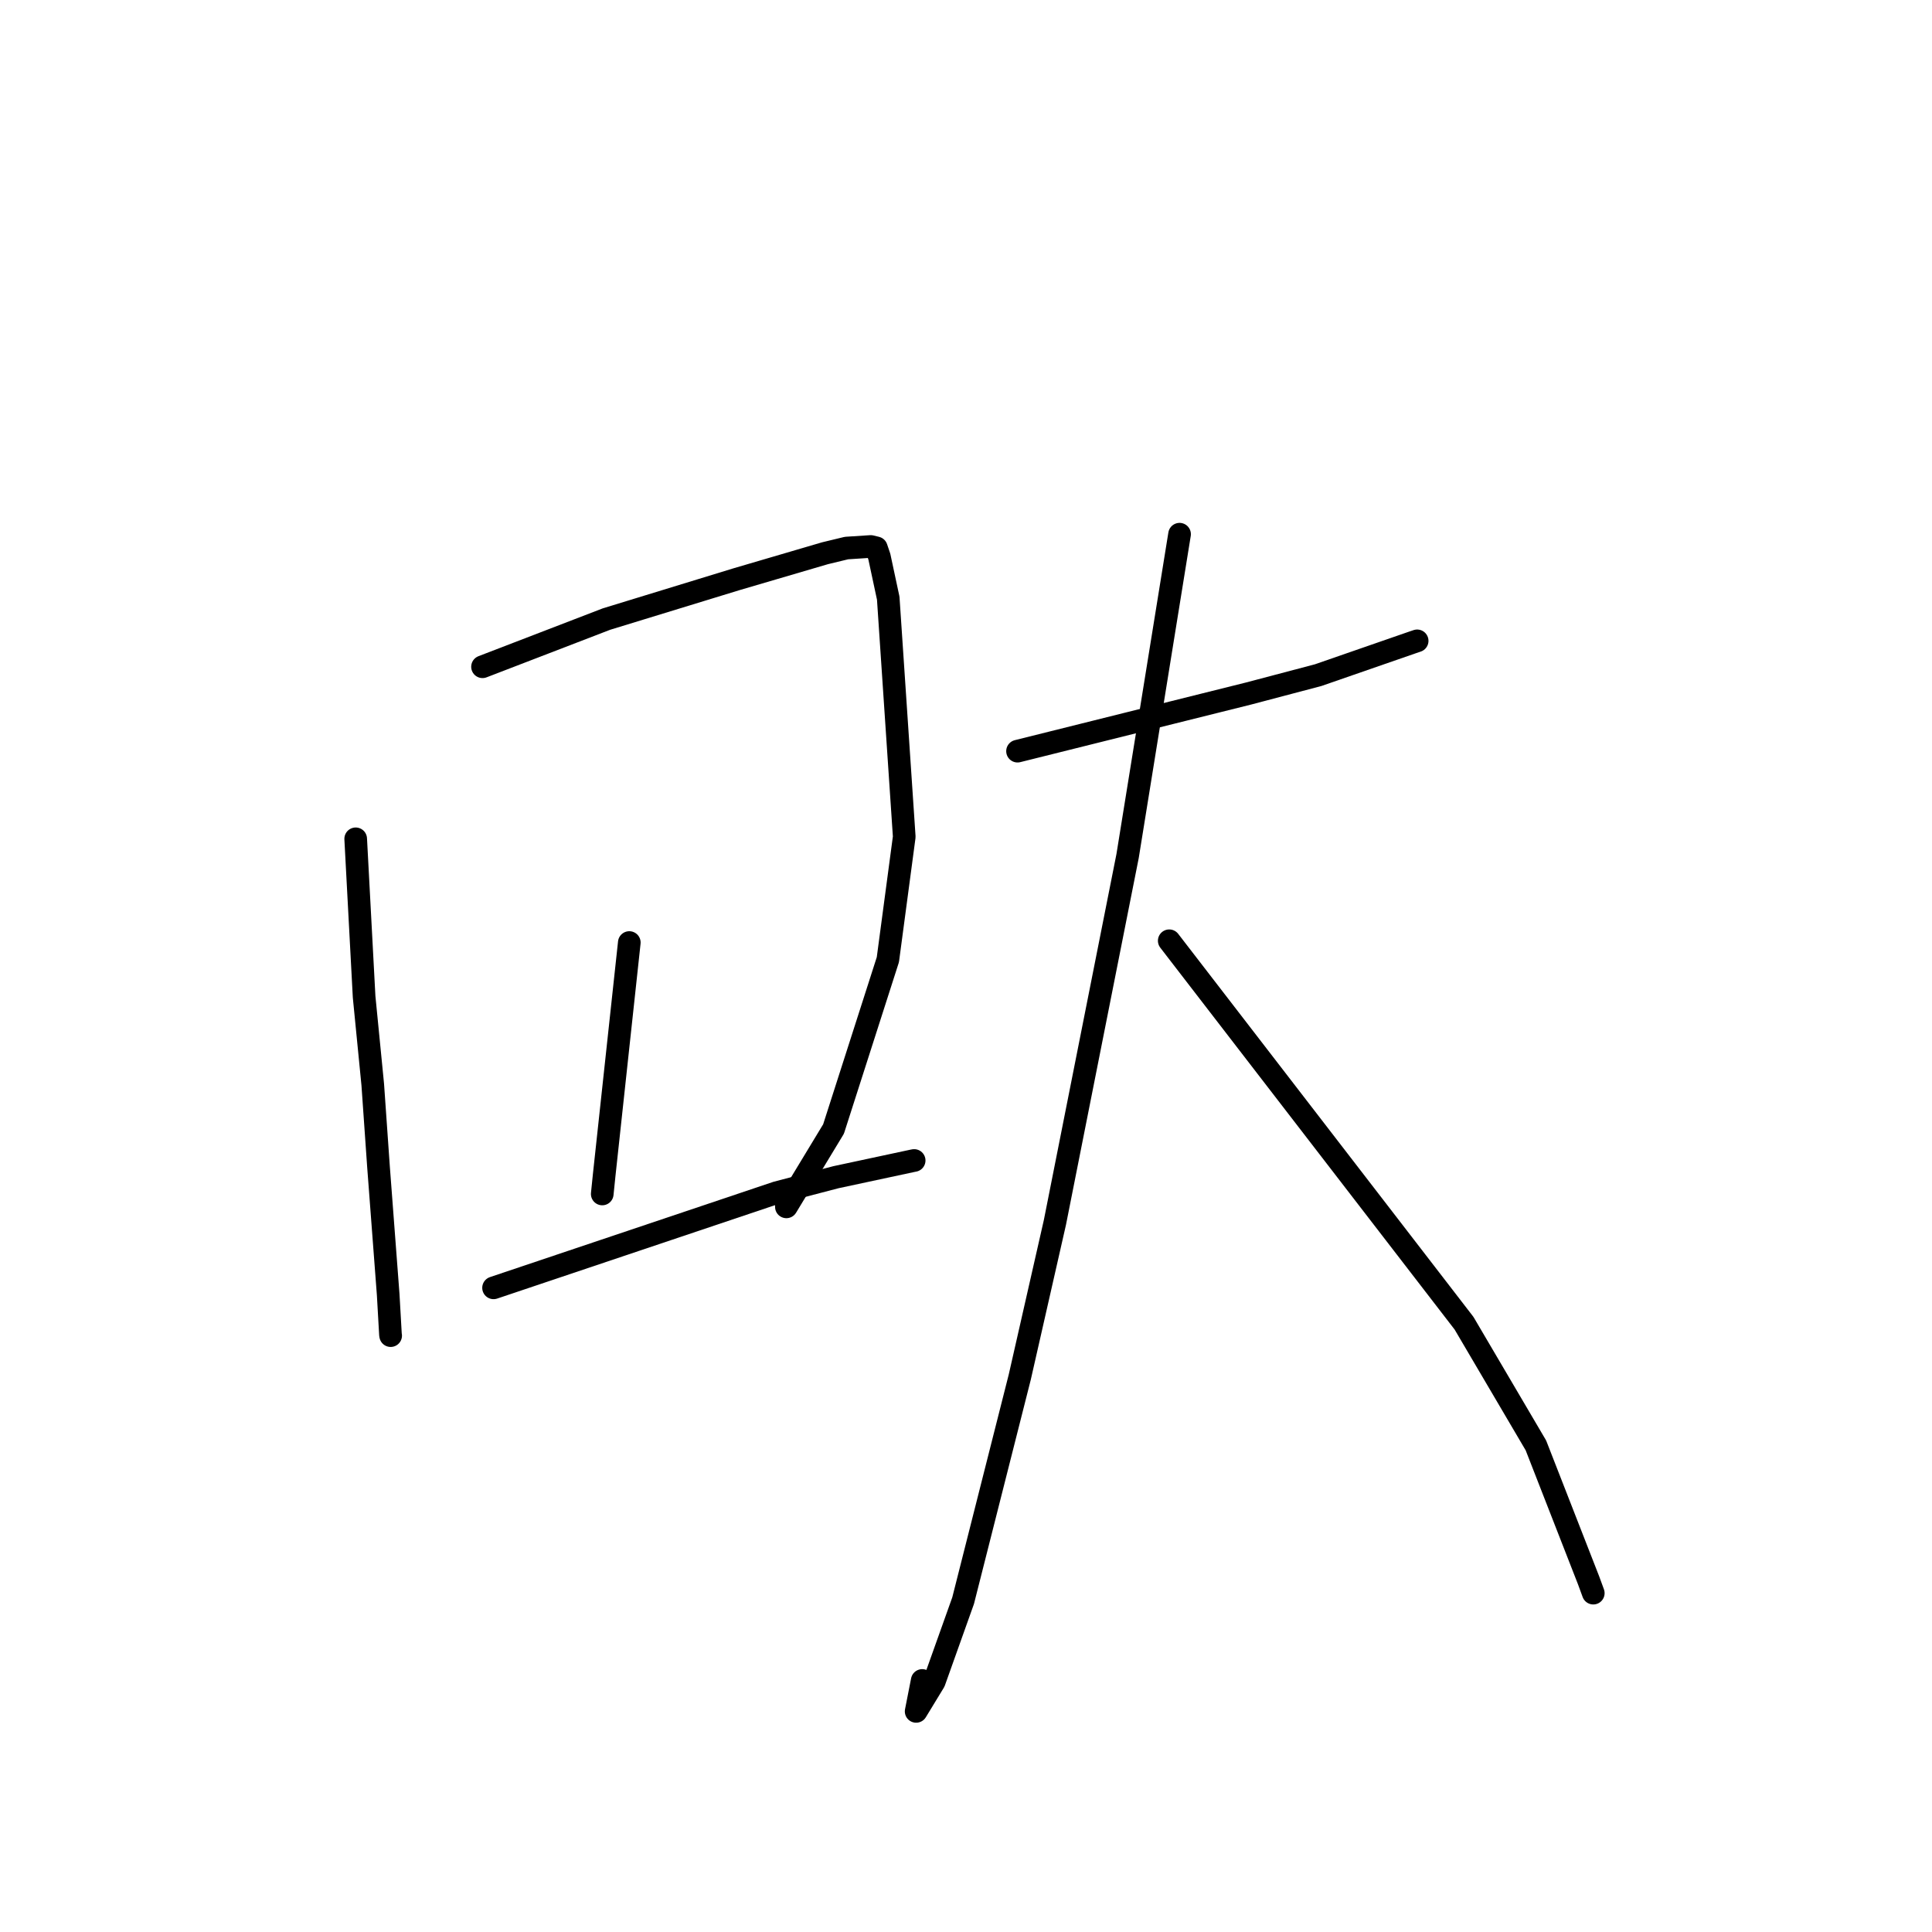 <?xml version="1.0" standalone="no"?>
    <svg width="256" height="256" xmlns="http://www.w3.org/2000/svg" version="1.1">
    <polyline stroke="black" stroke-width="3" stroke-linecap="round" fill="transparent" stroke-linejoin="round" points="47.131 111.147 47.689 121.616 48.247 132.085 49.391 143.708 50.154 154.61 51.437 171.54 51.741 176.868 51.764 176.978 " />
        <polyline stroke="black" stroke-width="3" stroke-linecap="round" fill="transparent" stroke-linejoin="round" points="63.937 88.35 72.15 85.19 80.362 82.029 97.585 76.752 109.31 73.31 112.167 72.62 115.377 72.411 116.122 72.591 116.52 73.769 117.695 79.26 119.817 110.88 117.647 127.155 110.447 149.6 104.201 159.916 104.17 157.749 " />
        <polyline stroke="black" stroke-width="3" stroke-linecap="round" fill="transparent" stroke-linejoin="round" points="83.386 124.891 81.718 140.33 80.05 155.768 79.801 158.207 " />
        <polyline stroke="black" stroke-width="3" stroke-linecap="round" fill="transparent" stroke-linejoin="round" points="65.399 170.646 84.159 164.339 102.92 158.032 110.782 155.982 120.929 153.809 121.131 153.77 " />
        <polyline stroke="black" stroke-width="3" stroke-linecap="round" fill="transparent" stroke-linejoin="round" points="134.828 99.533 145.121 96.965 155.415 94.396 165.399 91.906 174.658 89.463 187.189 85.116 187.745 84.928 187.781 84.916 " />
        <polyline stroke="black" stroke-width="3" stroke-linecap="round" fill="transparent" stroke-linejoin="round" points="156.298 70.784 152.854 92.108 149.411 113.433 139.783 161.972 135.126 182.463 127.621 212.086 123.786 222.839 121.394 226.768 122.2 222.669 " />
        <polyline stroke="black" stroke-width="3" stroke-linecap="round" fill="transparent" stroke-linejoin="round" points="154.93 124.655 174.462 149.995 193.994 175.335 203.515 191.522 210.496 209.403 211.118 211.1 " />
        </svg>